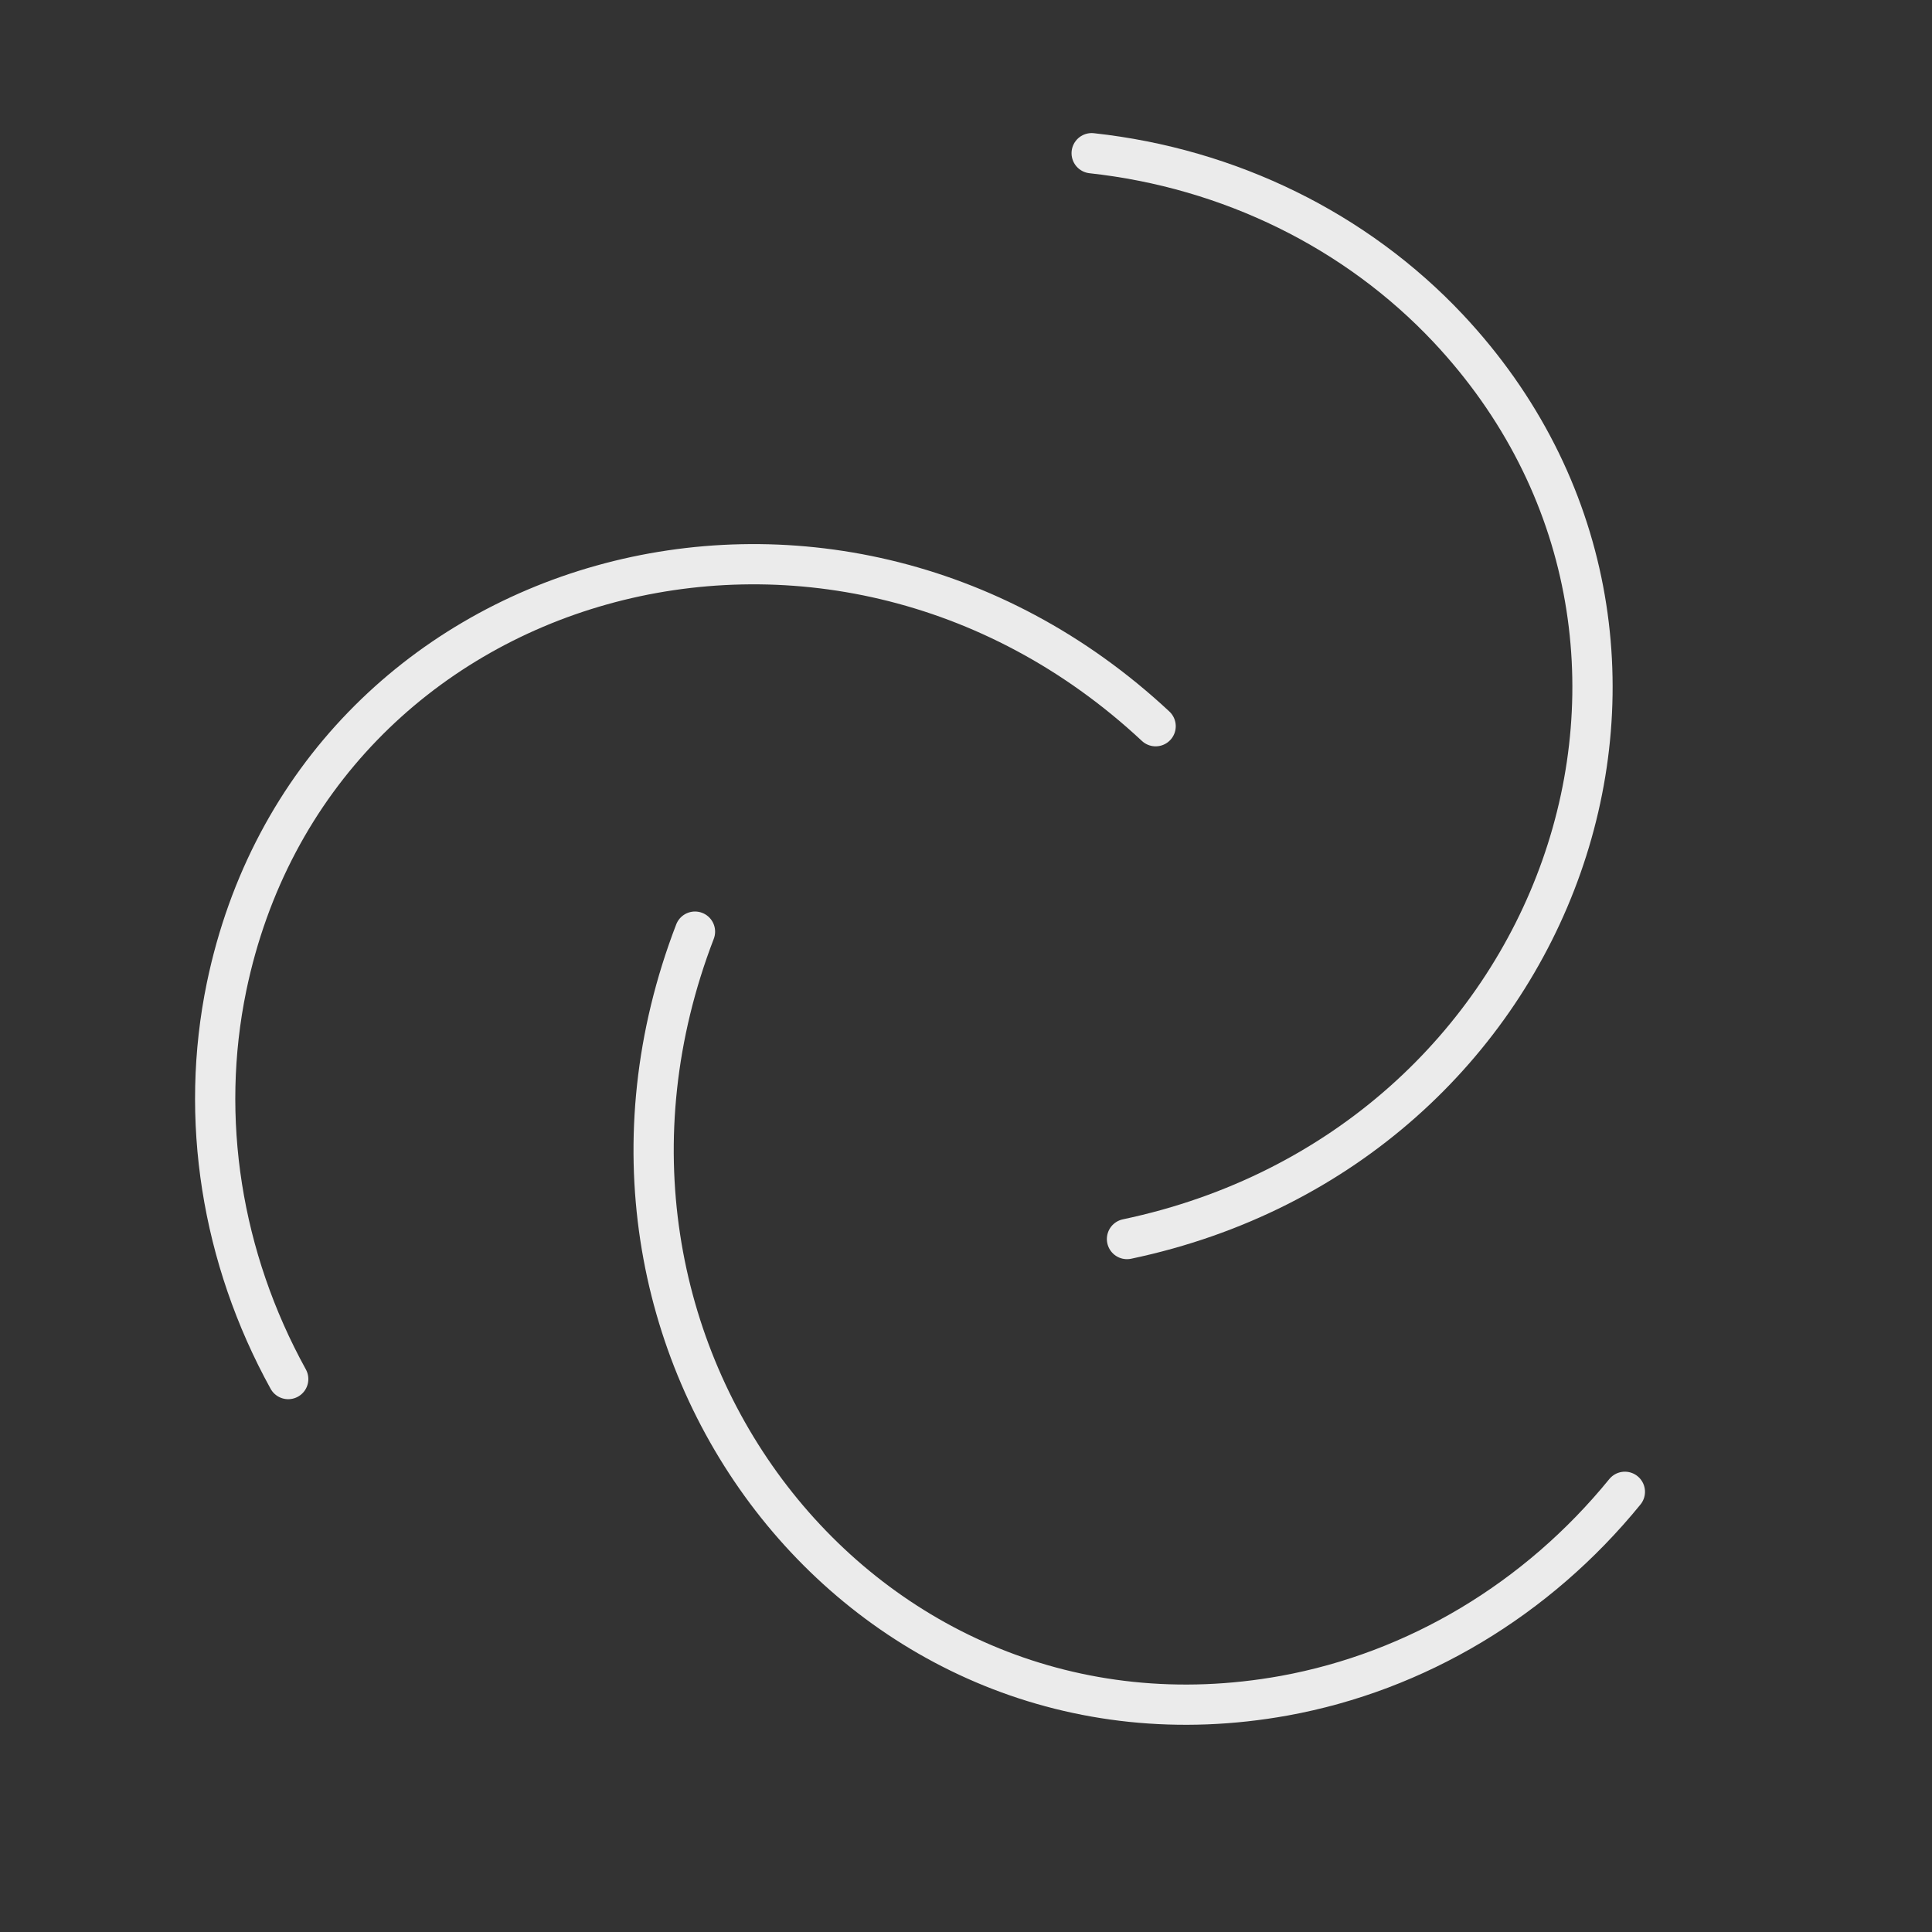 <?xml version="1.0" encoding="utf-8"?>
<svg viewBox="0 0 48 48" xmlns="http://www.w3.org/2000/svg">
  <rect x="0" y="0" width="48" height="48" fill="#333333" stroke="none"/>
  <defs>
    <style>.a{fill:none;stroke:#fff;stroke-linecap:round;stroke-linejoin:round;}</style>
  </defs>
  <g transform="matrix(1, 0, 0, 1, -89.673, -57.946)" style="opacity: 0.9;">
    <path style="fill: none; stroke-linejoin: round; stroke-linecap: round; stroke: rgb(255, 255, 255);" d="M 96.796 94.043 C 107.873 94.043 114.797 82.662 109.259 73.555 C 107.524 70.707 104.767 68.547 101.49 67.475" transform="matrix(-0.731, -0.682, 0.682, -0.731, 125.005, 210.749)"/>
    <path style="fill: none; stroke-linejoin: round; stroke-linecap: round; stroke: rgb(255, 255, 255);" d="M 114.715 87.534 C 125.792 87.534 132.716 76.153 127.178 67.046 C 125.443 64.198 122.686 62.038 119.409 60.966" transform="matrix(0.979, -0.206, 0.206, 0.979, -12.665, 26.665)"/>
    <path style="fill: none; stroke-linejoin: round; stroke-linecap: round; stroke: rgb(255, 255, 255);" d="M 109.514 105.915 C 120.591 105.915 127.515 94.534 121.977 85.427 C 120.242 82.579 117.485 80.419 114.208 79.347" transform="matrix(-0.359, 0.933, -0.933, -0.359, 245.074, 16.939)"/>
  </g>
</svg>